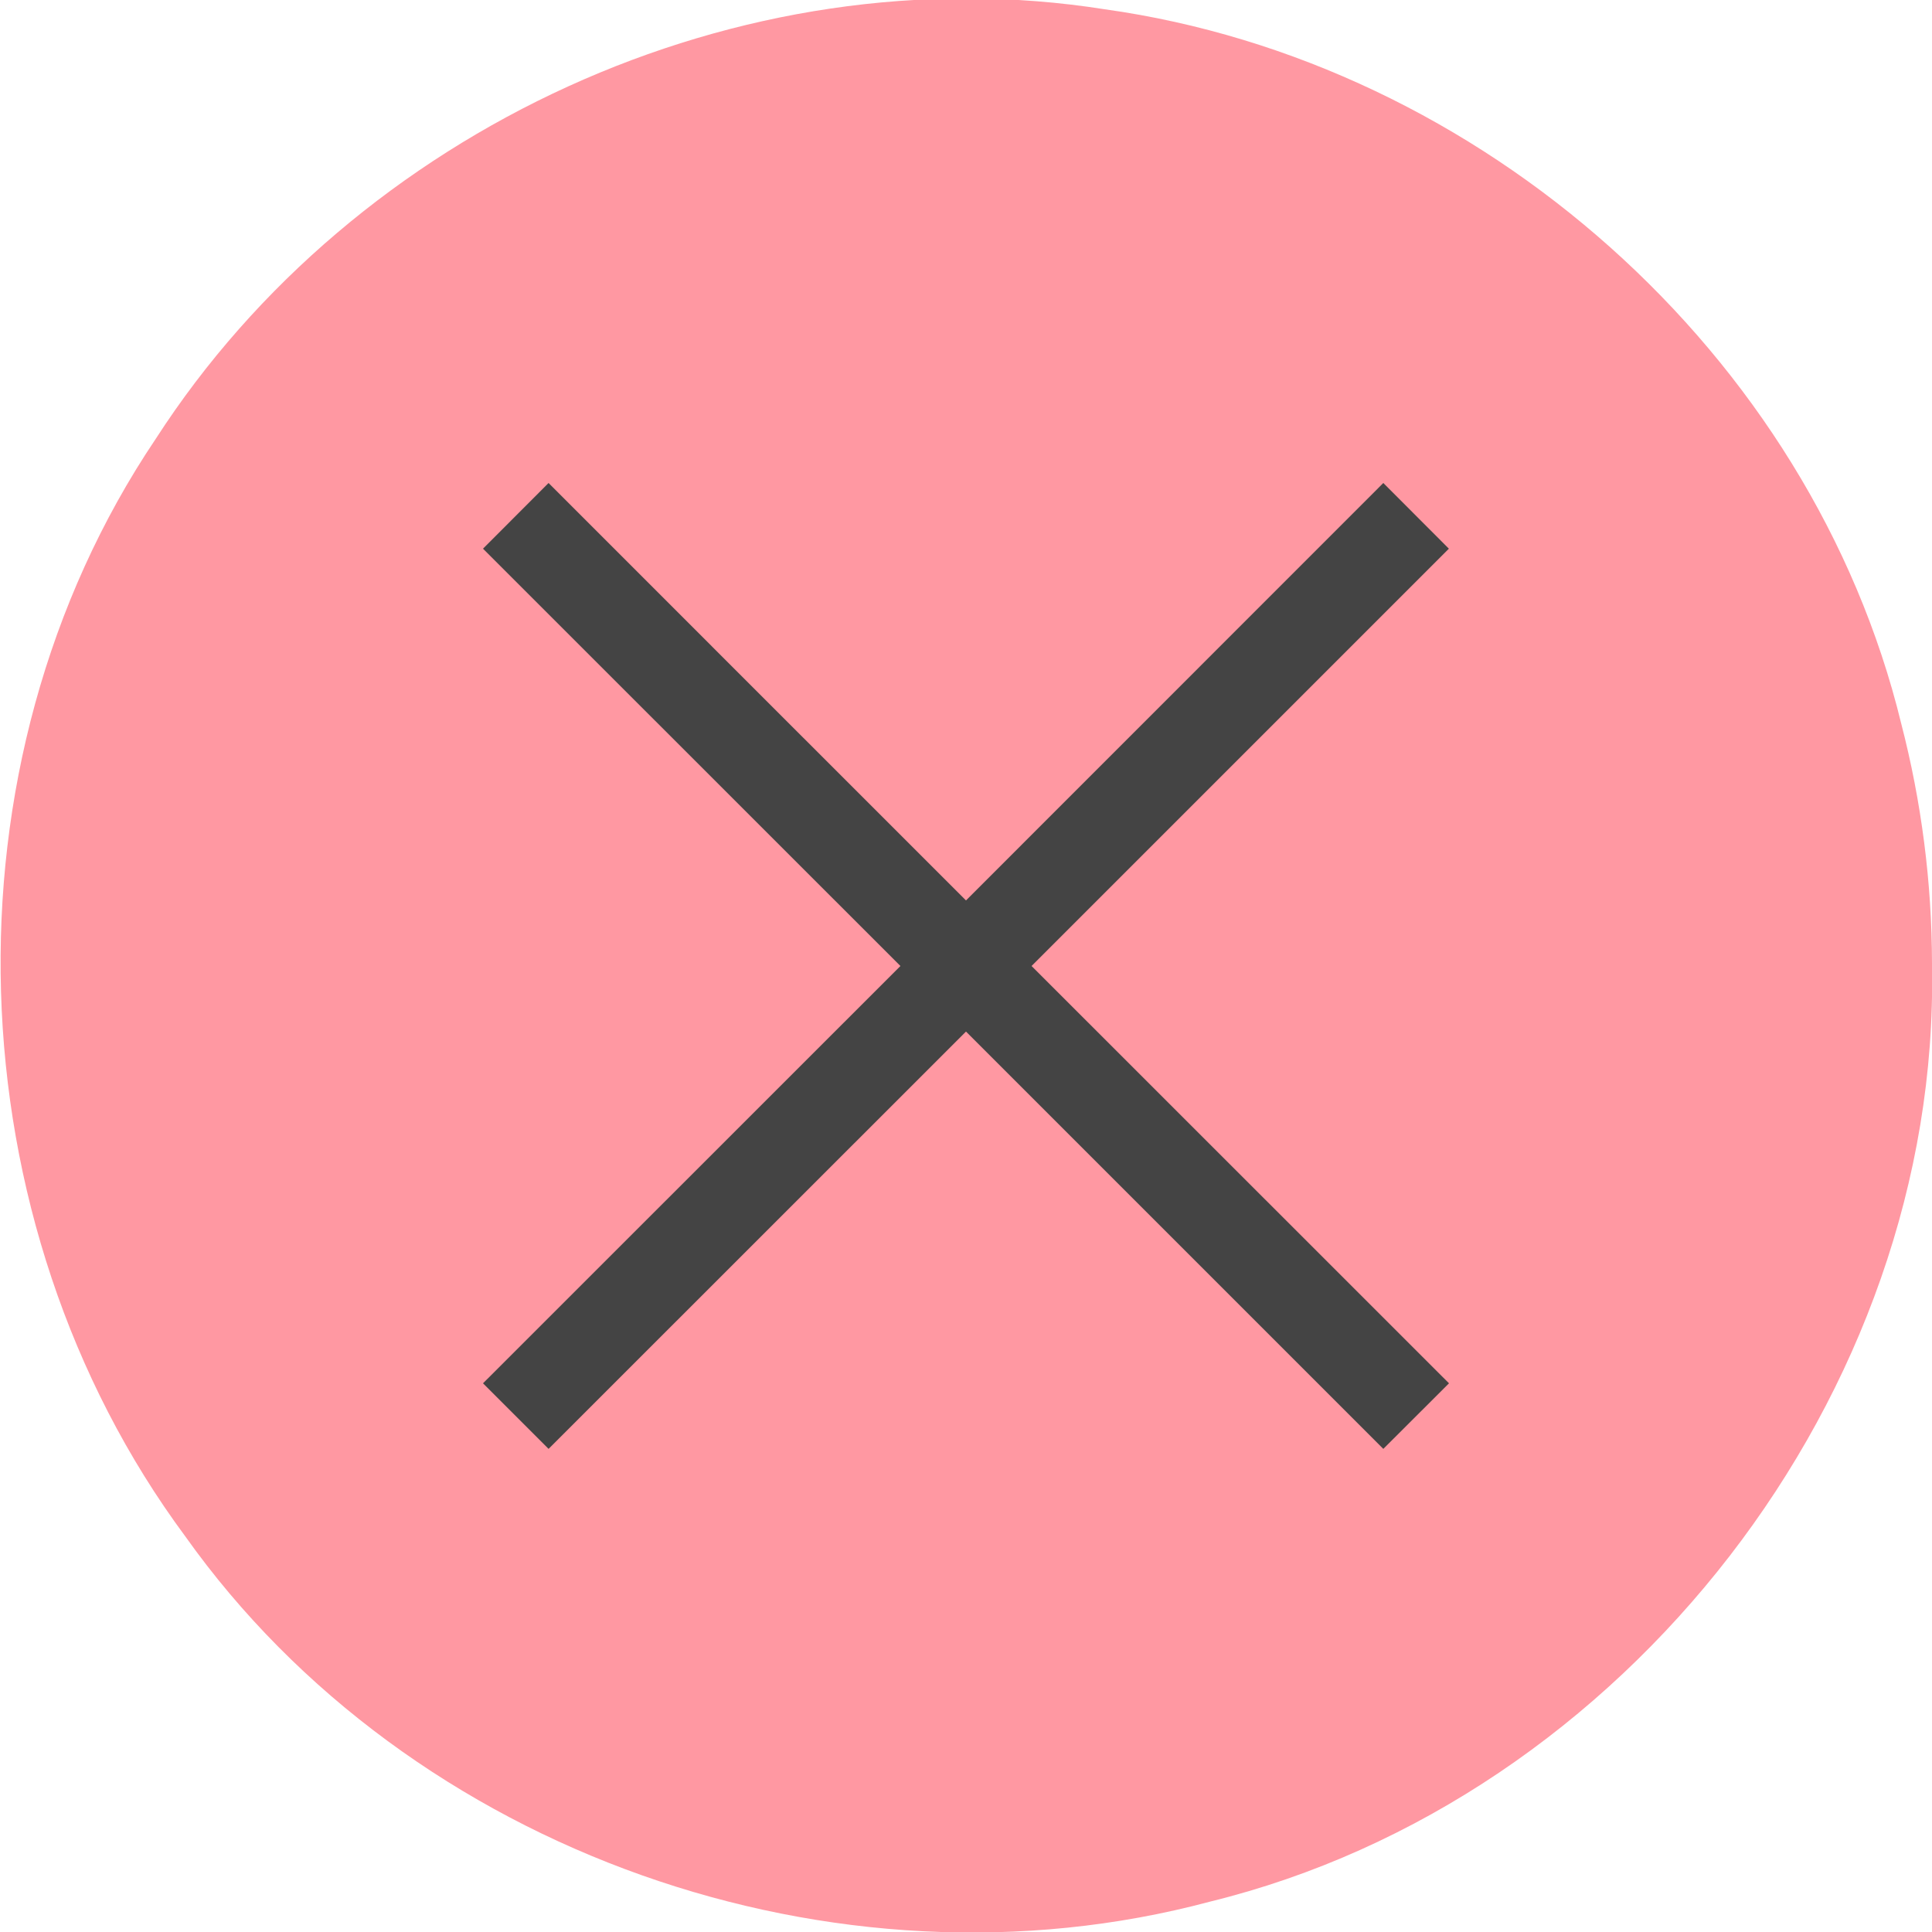 <svg width="16" height="16" version="1.1" viewBox="0 0 16 16" xmlns="http://www.w3.org/2000/svg">
 <path d="m16 8c0.066 3.542-2.543 6.907-5.981 7.749-3.097 0.828-6.623-0.405-8.485-3.026-1.928-2.603-2.059-6.392-0.244-9.089 1.653-2.563 4.837-4.035 7.86-3.557 3.114 0.435 5.849 2.85 6.595 5.915 0.168 0.648 0.254 1.317 0.255 1.986" fill="#ff98a2" fill-rule="evenodd"/>
 <path d="m8 7.457c1.152-1.152 2.304-2.305 3.456-3.457 0.181 0.181 0.362 0.363 0.543 0.544-1.152 1.152-2.304 2.304-3.456 3.456 1.152 1.152 2.304 2.304 3.457 3.456l-0.544 0.543c-1.152-1.152-2.304-2.304-3.456-3.456-1.152 1.152-2.304 2.304-3.457 3.456-0.181-0.181-0.362-0.362-0.543-0.543 1.152-1.152 2.304-2.304 3.457-3.456-1.152-1.152-2.304-2.304-3.457-3.456 0.181-0.181 0.362-0.363 0.543-0.544 1.152 1.152 2.304 2.305 3.457 3.457z" fill="#444"/>
</svg>
